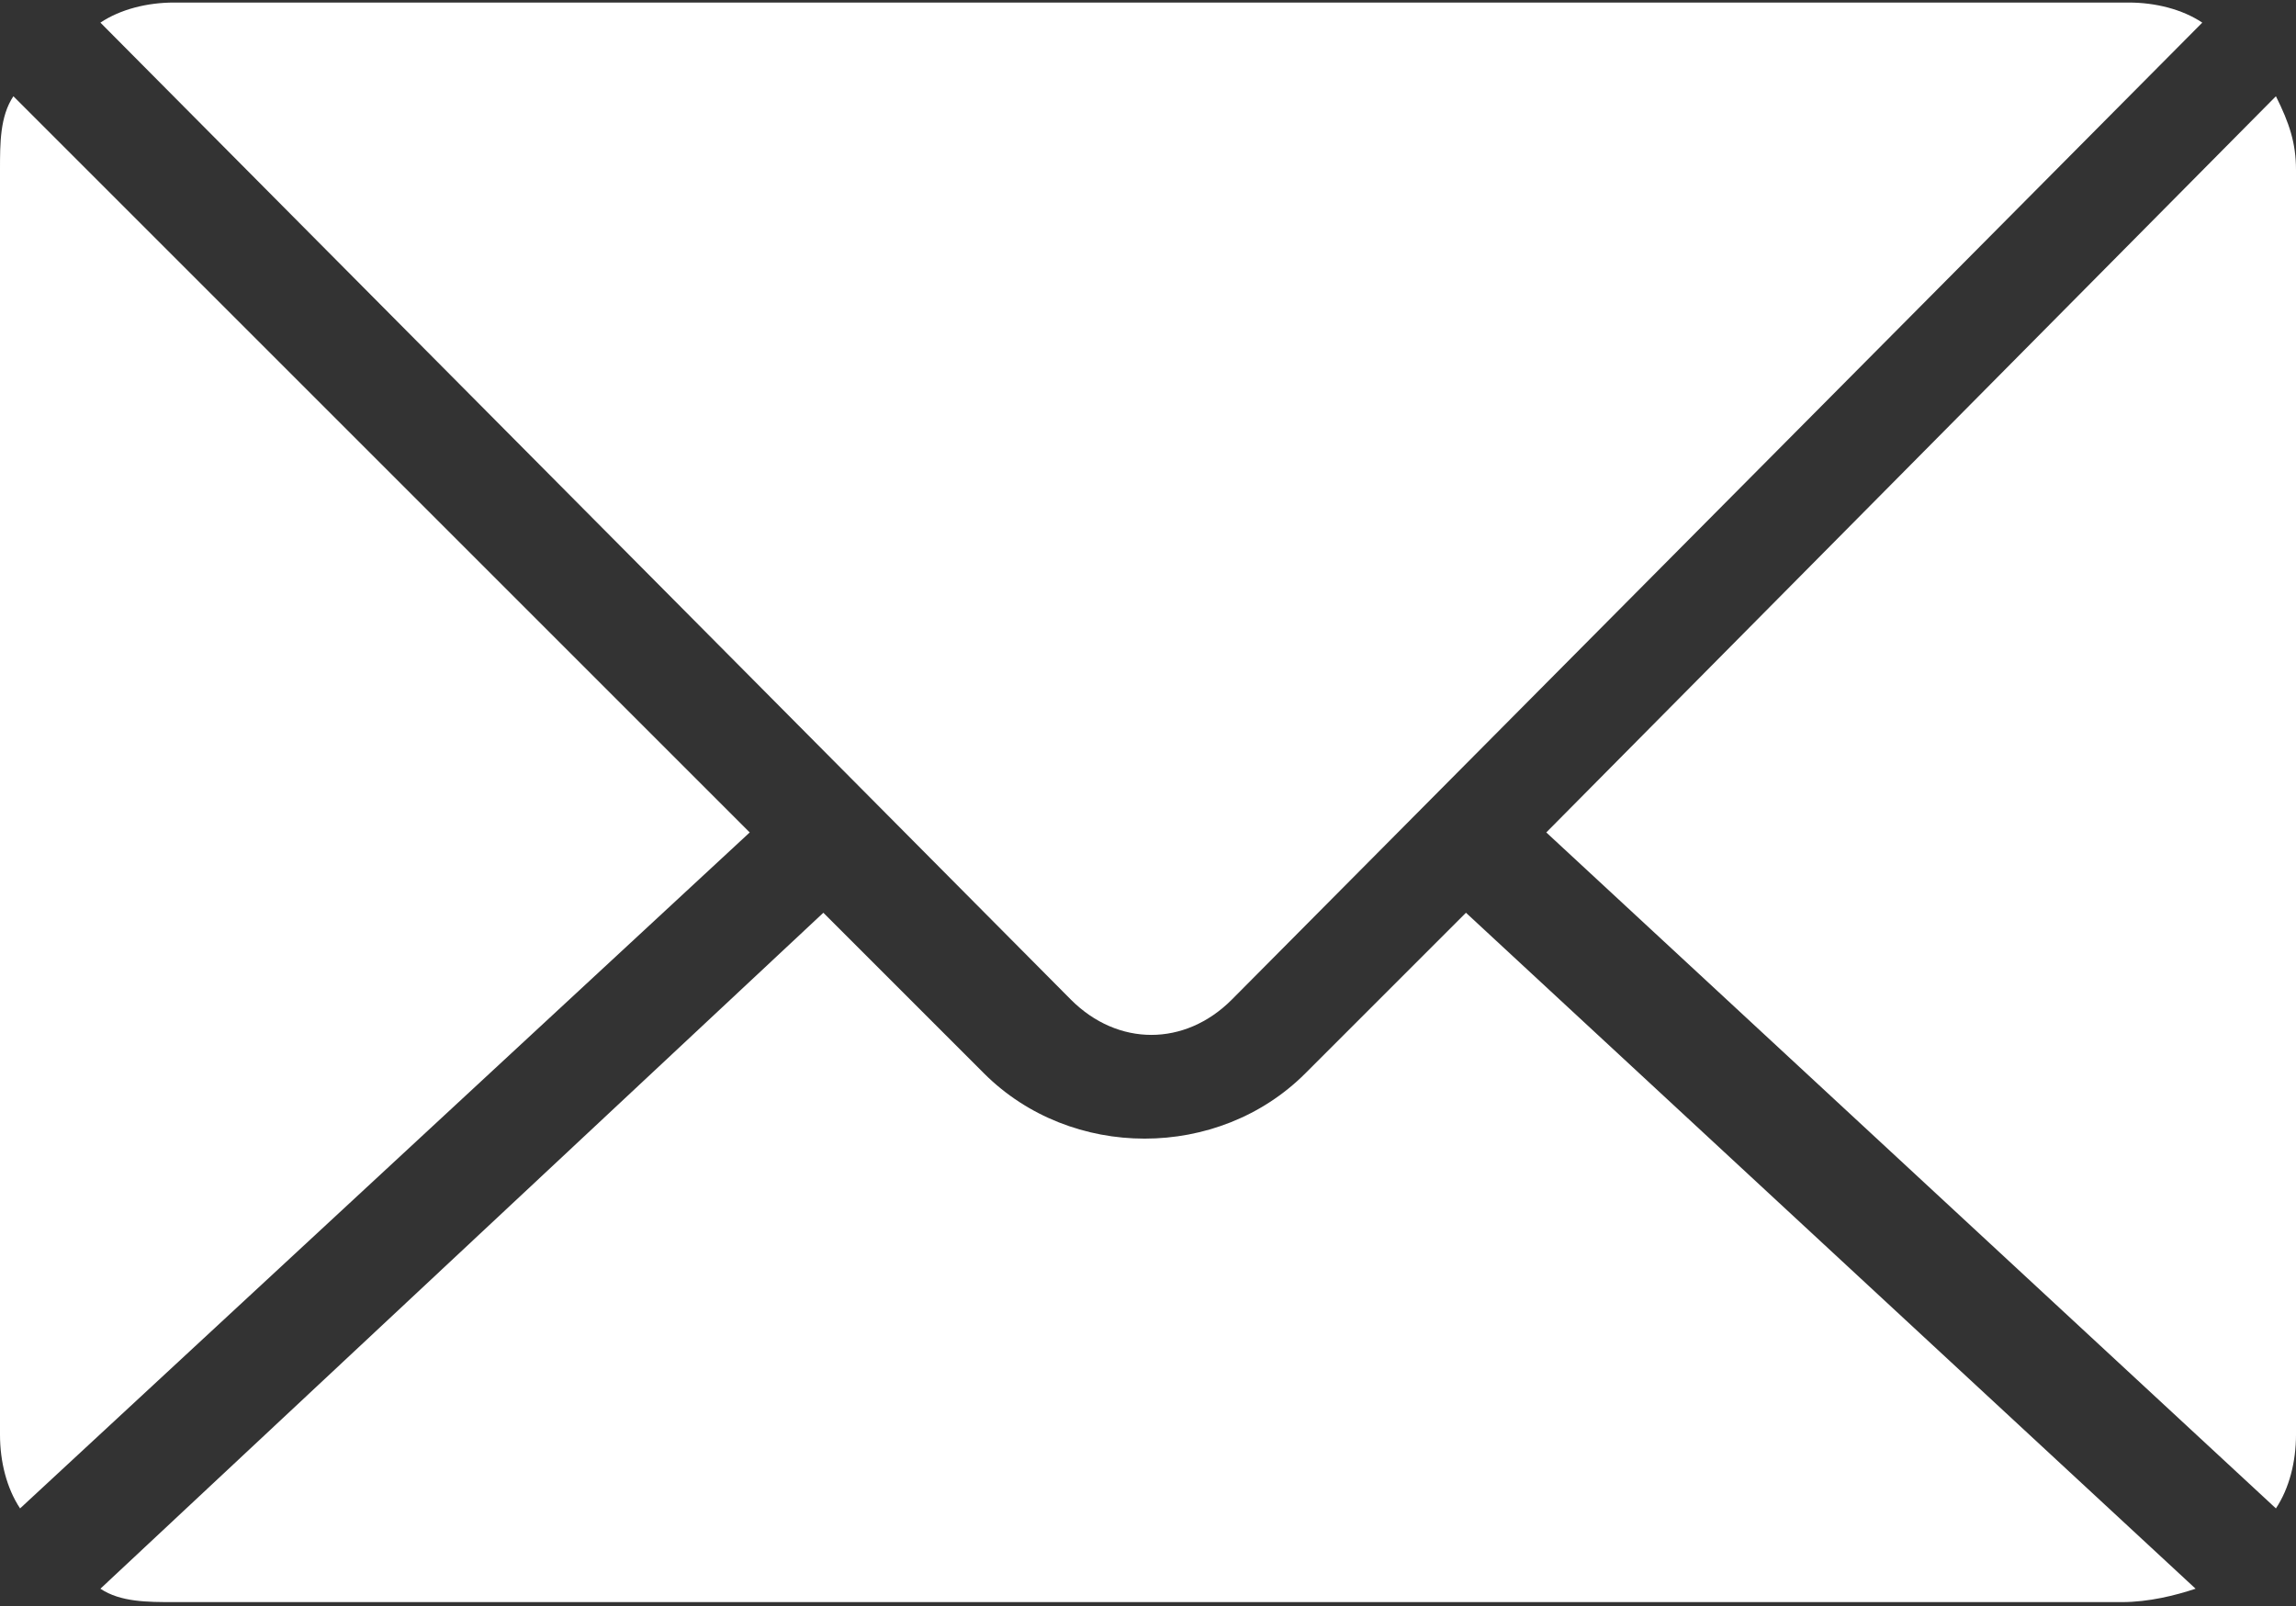 <?xml version="1.0" encoding="utf-8"?>
<!-- Generator: Adobe Illustrator 21.0.0, SVG Export Plug-In . SVG Version: 6.00 Build 0)  -->
<svg version="1.1" id="Слой_1" xmlns="http://www.w3.org/2000/svg"  x="0px" y="0px"
	 viewBox="0 0 34.3 24" style="enable-background:new 0 0 34.3 24;" xml:space="preserve">
<rect x="0" y="0" width="34.3" height="24" fill="#333333" stroke="none"/>
<style type="text/css">
	.st0{clip-path:url(#SVGID_2_);}
	.st1{opacity:0.6;fill:#FFFFFF;}
	.st2{fill:#FCD715;}
	.st3{opacity:0.6;fill:url(#SVGID_3_);}
	.st4{fill:#FFFFFF;}
	.st5{fill:#221F1F;}
	.st6{opacity:0.5;}
	.st7{fill:#FF5400;}
	.st8{clip-path:url(#SVGID_6_);}
	.st9{clip-path:url(#SVGID_10_);}
	.st10{clip-path:url(#SVGID_14_);}
	.st11{clip-path:url(#SVGID_18_);}
	.st12{clip-path:url(#SVGID_22_);}
	.st13{clip-path:url(#SVGID_26_);}
	.st14{clip-path:url(#SVGID_30_);}
	.st15{clip-path:url(#SVGID_34_);}
	.st16{clip-path:url(#SVGID_38_);}
	.st17{clip-path:url(#SVGID_42_);}
	.st18{clip-path:url(#SVGID_46_);}
	.st19{clip-path:url(#SVGID_50_);}
	.st20{clip-path:url(#SVGID_54_);}
	.st21{clip-path:url(#SVGID_58_);}
	.st22{clip-path:url(#SVGID_62_);}
	.st23{clip-path:url(#SVGID_66_);}
	.st24{fill:#FFA600;}
	.st25{fill:none;stroke:#FFFFFF;stroke-miterlimit:10;}
	.st26{fill:none;stroke:#FFFFFF;stroke-miterlimit:10;stroke-dasharray:0.99,2.969;}
	.st27{fill:none;stroke:#FFFFFF;stroke-miterlimit:10;stroke-dasharray:0.99,2.971;}
	.st28{fill:none;stroke:#FFFFFF;stroke-miterlimit:10;stroke-dasharray:0.993,2.98;}
	.st29{fill:#FFFFFF;stroke:#CACBCD;stroke-miterlimit:10;}
	.st30{opacity:0.2;}
	.st31{fill:#F30013;}
	.st32{fill:#272727;}
	.st33{fill:#1E0E00;}
	.st34{fill:#FF7B08;}
	.st35{fill:#D94916;}
	.st36{fill:url(#SVGID_68_);}
	.st37{fill:#F8A200;}
	.st38{fill:#EB4941;}
	.st39{fill:#8E362F;}
	.st40{fill:url(#SVGID_69_);}
	.st41{fill:#F4873D;}
	.st42{fill:url(#SVGID_70_);}
	.st43{fill:url(#SVGID_71_);}
	.st44{fill:none;stroke:#000000;stroke-width:2;stroke-miterlimit:10;}
	.st45{fill:#DE2DA3;}
	.st46{fill:url(#SVGID_72_);}
	.st47{fill:#990670;}
	.st48{fill:#C33588;}
	.st49{fill:#0089E6;}
	.st50{fill:url(#SVGID_73_);}
	.st51{fill:#3641CB;}
	.st52{fill:#2559CA;}
	.st53{fill:none;stroke:#FFFFFF;stroke-width:2;stroke-miterlimit:10;}
	.st54{fill:#44B459;}
	.st55{fill:url(#SVGID_74_);}
	.st56{fill:#1C603E;}
	.st57{fill:#80C251;}
	.st58{clip-path:url(#SVGID_76_);}
	.st59{fill:#8C8D90;}
	.st60{fill:url(#SVGID_77_);}
	.st61{fill:#6C6D71;}
	.st62{fill:#B5B7BA;}
	.st63{fill:url(#SVGID_78_);}
	.st64{fill:url(#SVGID_79_);}
	.st65{fill:url(#SVGID_80_);}
	.st66{fill:url(#SVGID_81_);}
	.st67{fill:url(#SVGID_82_);}
	.st68{clip-path:url(#SVGID_84_);}
	.st69{fill:url(#SVGID_85_);}
</style>
<g transform="translate(0,-952.362)">
	<path class="st4" d="M2.6,952.4c-0.4,0-0.8,0.1-1.1,0.3l14.5,14.6c0.7,0.7,1.7,0.7,2.4,0l14.5-14.6c-0.3-0.2-0.7-0.3-1.1-0.3H2.6z
		 M34,953.8l-10.9,11L34,974.9c0.2-0.3,0.3-0.7,0.3-1.1v-18.9C34.3,954.5,34.2,954.2,34,953.8z M0.2,953.8c-0.2,0.3-0.2,0.7-0.2,1.1
		v18.9c0,0.4,0.1,0.8,0.3,1.1l10.9-10.1L0.2,953.8L0.2,953.8z M21.9,966l-2.4,2.4c-1.3,1.3-3.5,1.3-4.8,0l-2.4-2.4L1.5,976.1
		c0.3,0.2,0.7,0.2,1.1,0.2h29.1c0.4,0,0.8-0.1,1.1-0.2L21.9,966L21.9,966z"/>
</g>
</svg>
